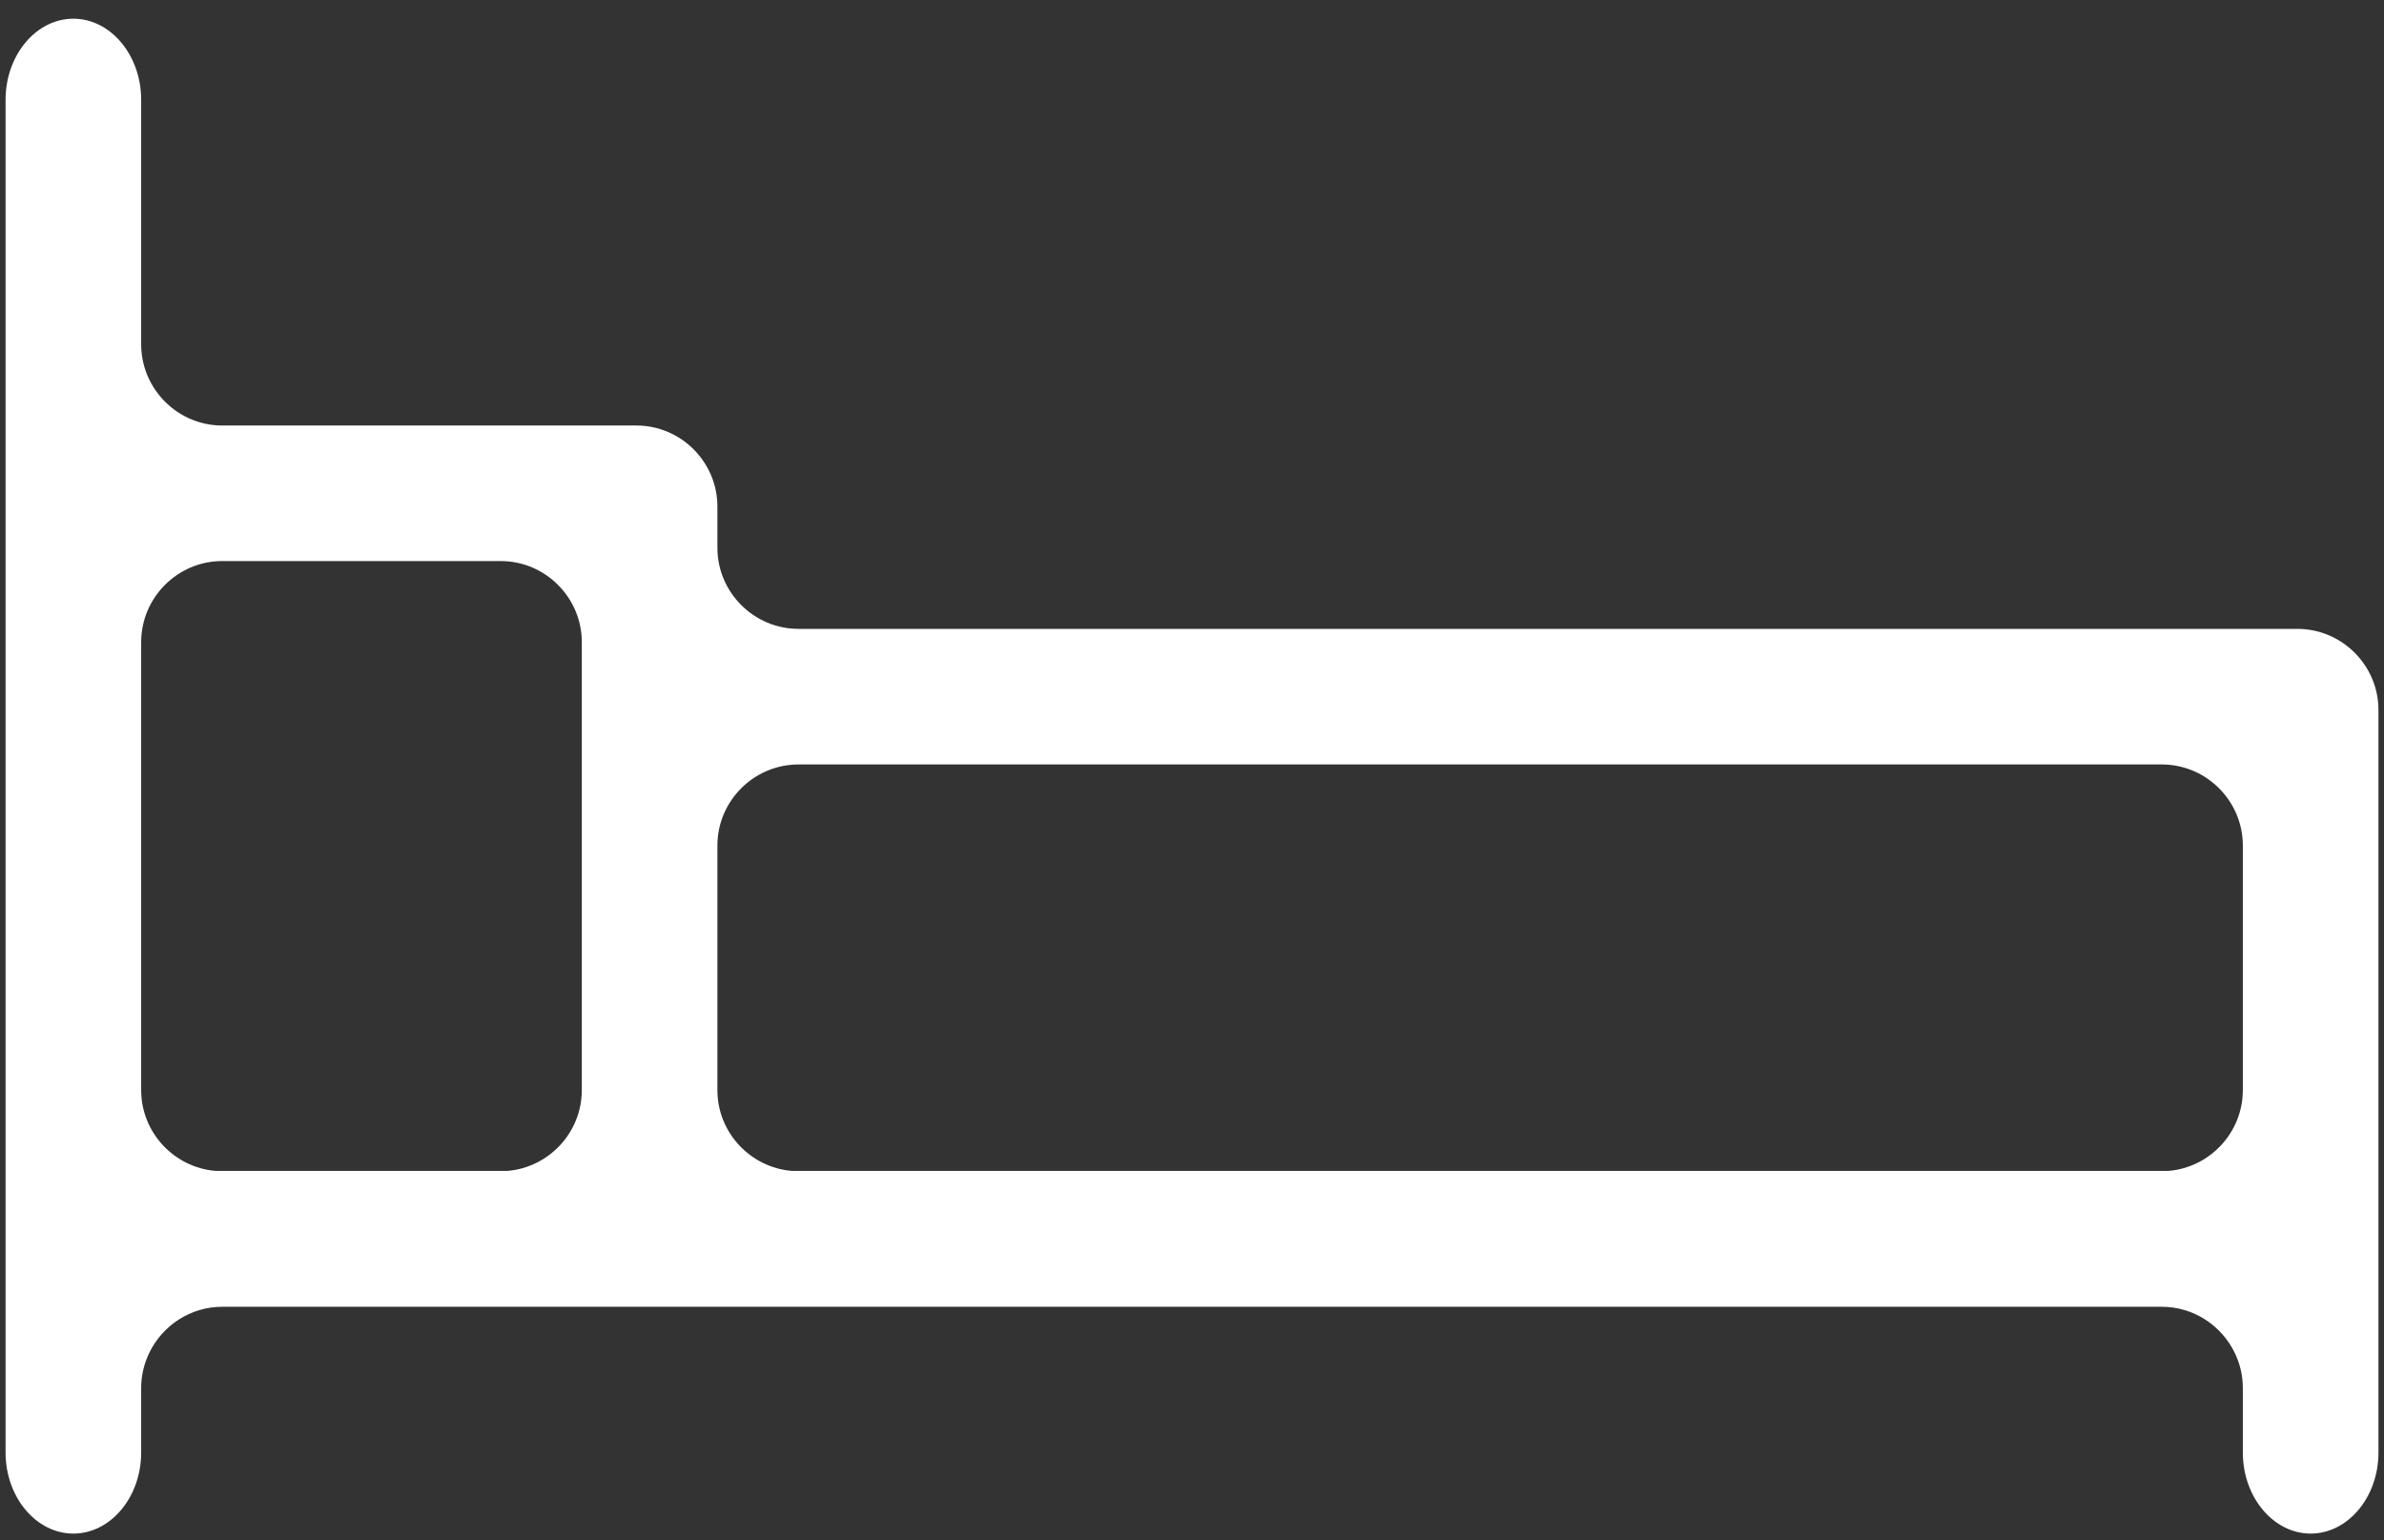 
<svg width="65px" height="42px" viewBox="0 0 65 42" version="1.1" xmlns="http://www.w3.org/2000/svg" xmlns:xlink="http://www.w3.org/1999/xlink">
    <rect x="0" y="0" width="65" height="42" fill="#333333" stroke="none"/>
    <g id="Page-2" stroke="none" stroke-width="1" fill="none" fill-rule="evenodd">
        <g id="SearchHotels" transform="translate(-88, -36)" fill="#FFFFFF" fill-rule="nonzero">
            <g id="Top-Bar" transform="translate(88, 29)">
                <g id="noun_Hotel_1104322" transform="translate(0, 7)">
                    <path d="M62.638,17.147 L21.771,17.147 C20.556,17.147 19.56,16.152 19.56,14.936 L19.56,13.812 C19.56,12.596 18.566,11.602 17.35,11.602 L6.059,11.602 C5.525,11.602 5.034,11.41 4.651,11.091 C4.162,10.684 3.849,10.072 3.849,9.39 L3.849,2.721 C3.849,1.505 3.016,0.51 2,0.51 C0.983,0.51 0.152,1.505 0.152,2.721 L0.152,11.091 L0.152,31.926 L0.152,36.871 L0.152,39.605 C0.152,40.821 0.983,41.815 2,41.815 C3.016,41.815 3.849,40.821 3.849,39.605 L3.849,37.842 C3.849,37.494 3.933,37.165 4.078,36.87 C4.44,36.138 5.192,35.631 6.059,35.631 L58.941,35.631 C59.808,35.631 60.56,36.138 60.922,36.87 C61.068,37.164 61.151,37.494 61.151,37.842 L61.151,39.605 C61.151,40.821 61.984,41.815 63,41.815 C64.017,41.815 64.849,40.821 64.849,39.605 L64.849,36.87 L64.849,31.926 L64.849,19.358 C64.849,18.141 63.853,17.147 62.638,17.147 Z M5.873,31.926 C4.743,31.83 3.849,30.877 3.849,29.724 L3.849,17.509 C3.849,16.293 4.843,15.298 6.059,15.298 L13.652,15.298 C14.868,15.298 15.863,16.293 15.863,17.509 L15.863,29.724 C15.863,30.877 14.968,31.83 13.838,31.926 L5.873,31.926 Z M21.585,31.926 C20.455,31.83 19.56,30.877 19.56,29.724 L19.56,23.055 C19.56,21.838 20.555,20.844 21.771,20.844 L58.941,20.844 C60.157,20.844 61.151,21.838 61.151,23.055 L61.151,29.724 C61.151,30.877 60.257,31.83 59.127,31.926 L21.585,31.926 Z" id="Shape"></path>
                </g>
            </g>
        </g>
    </g>
</svg>
